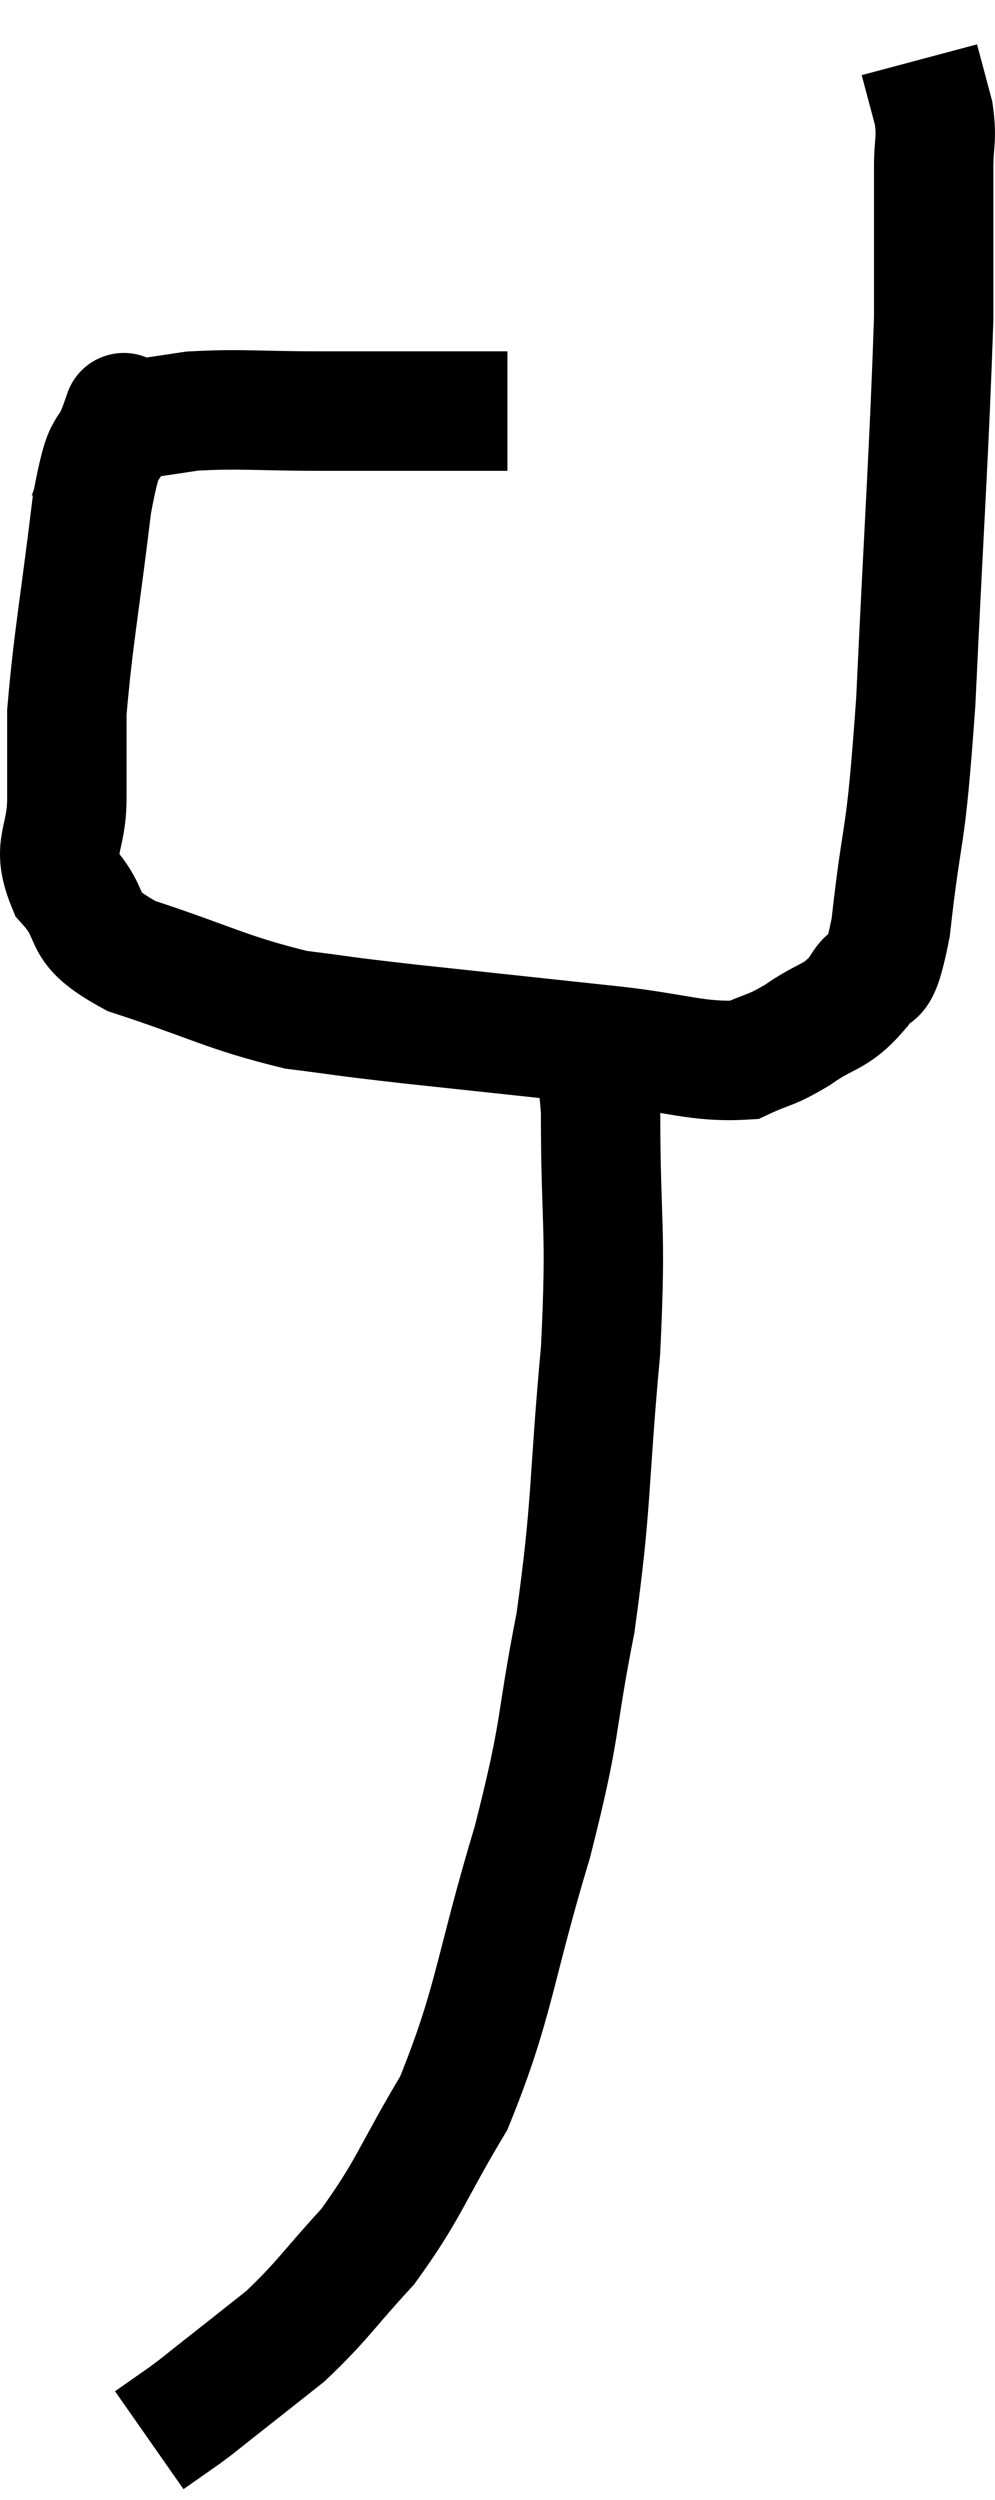 <svg xmlns="http://www.w3.org/2000/svg" viewBox="8.9 4.1 16.667 41.84" width="16.667" height="41.84"><path d="M 17.4 10.98 C 15.84 10.98, 15.6 10.98, 14.28 10.98 C 13.2 10.98, 12.96 10.935, 12.12 10.98 C 11.52 11.07, 11.22 11.115, 10.92 11.16 C 10.92 11.16, 10.92 11.16, 10.92 11.16 C 10.92 11.16, 11.04 10.815, 10.92 11.16 C 10.68 11.85, 10.665 11.325, 10.44 12.54 C 10.23 14.28, 10.125 14.79, 10.02 16.02 C 10.02 16.74, 10.02 16.74, 10.02 17.46 C 10.02 18.18, 9.75 18.24, 10.02 18.9 C 10.56 19.5, 10.14 19.575, 11.1 20.1 C 12.48 20.55, 12.69 20.715, 13.86 21 C 14.82 21.12, 14.46 21.09, 15.78 21.24 C 17.46 21.42, 17.745 21.45, 19.14 21.6 C 20.25 21.72, 20.58 21.885, 21.36 21.84 C 21.81 21.63, 21.78 21.705, 22.26 21.42 C 22.77 21.06, 22.89 21.15, 23.28 20.7 C 23.55 20.16, 23.58 20.835, 23.82 19.62 C 24.03 17.73, 24.06 18.39, 24.24 15.84 C 24.39 12.63, 24.465 11.655, 24.54 9.42 C 24.54 8.16, 24.54 7.755, 24.54 6.9 C 24.54 6.45, 24.6 6.45, 24.54 6 C 24.42 5.55, 24.36 5.325, 24.3 5.1 L 24.3 5.1" fill="none" stroke="black" stroke-width="2"></path><path d="M 18.54 21.24 C 18.75 21.96, 18.855 21.315, 18.96 22.68 C 18.96 24.69, 19.065 24.555, 18.96 26.7 C 18.75 28.98, 18.825 29.205, 18.54 31.26 C 18.18 33.09, 18.33 32.91, 17.82 34.92 C 17.16 37.11, 17.19 37.605, 16.5 39.3 C 15.78 40.5, 15.765 40.725, 15.06 41.7 C 14.37 42.45, 14.31 42.6, 13.68 43.2 C 13.11 43.65, 12.96 43.77, 12.54 44.1 C 12.27 44.31, 12.285 44.31, 12 44.52 L 11.4 44.94" fill="none" stroke="black" stroke-width="2"></path></svg>